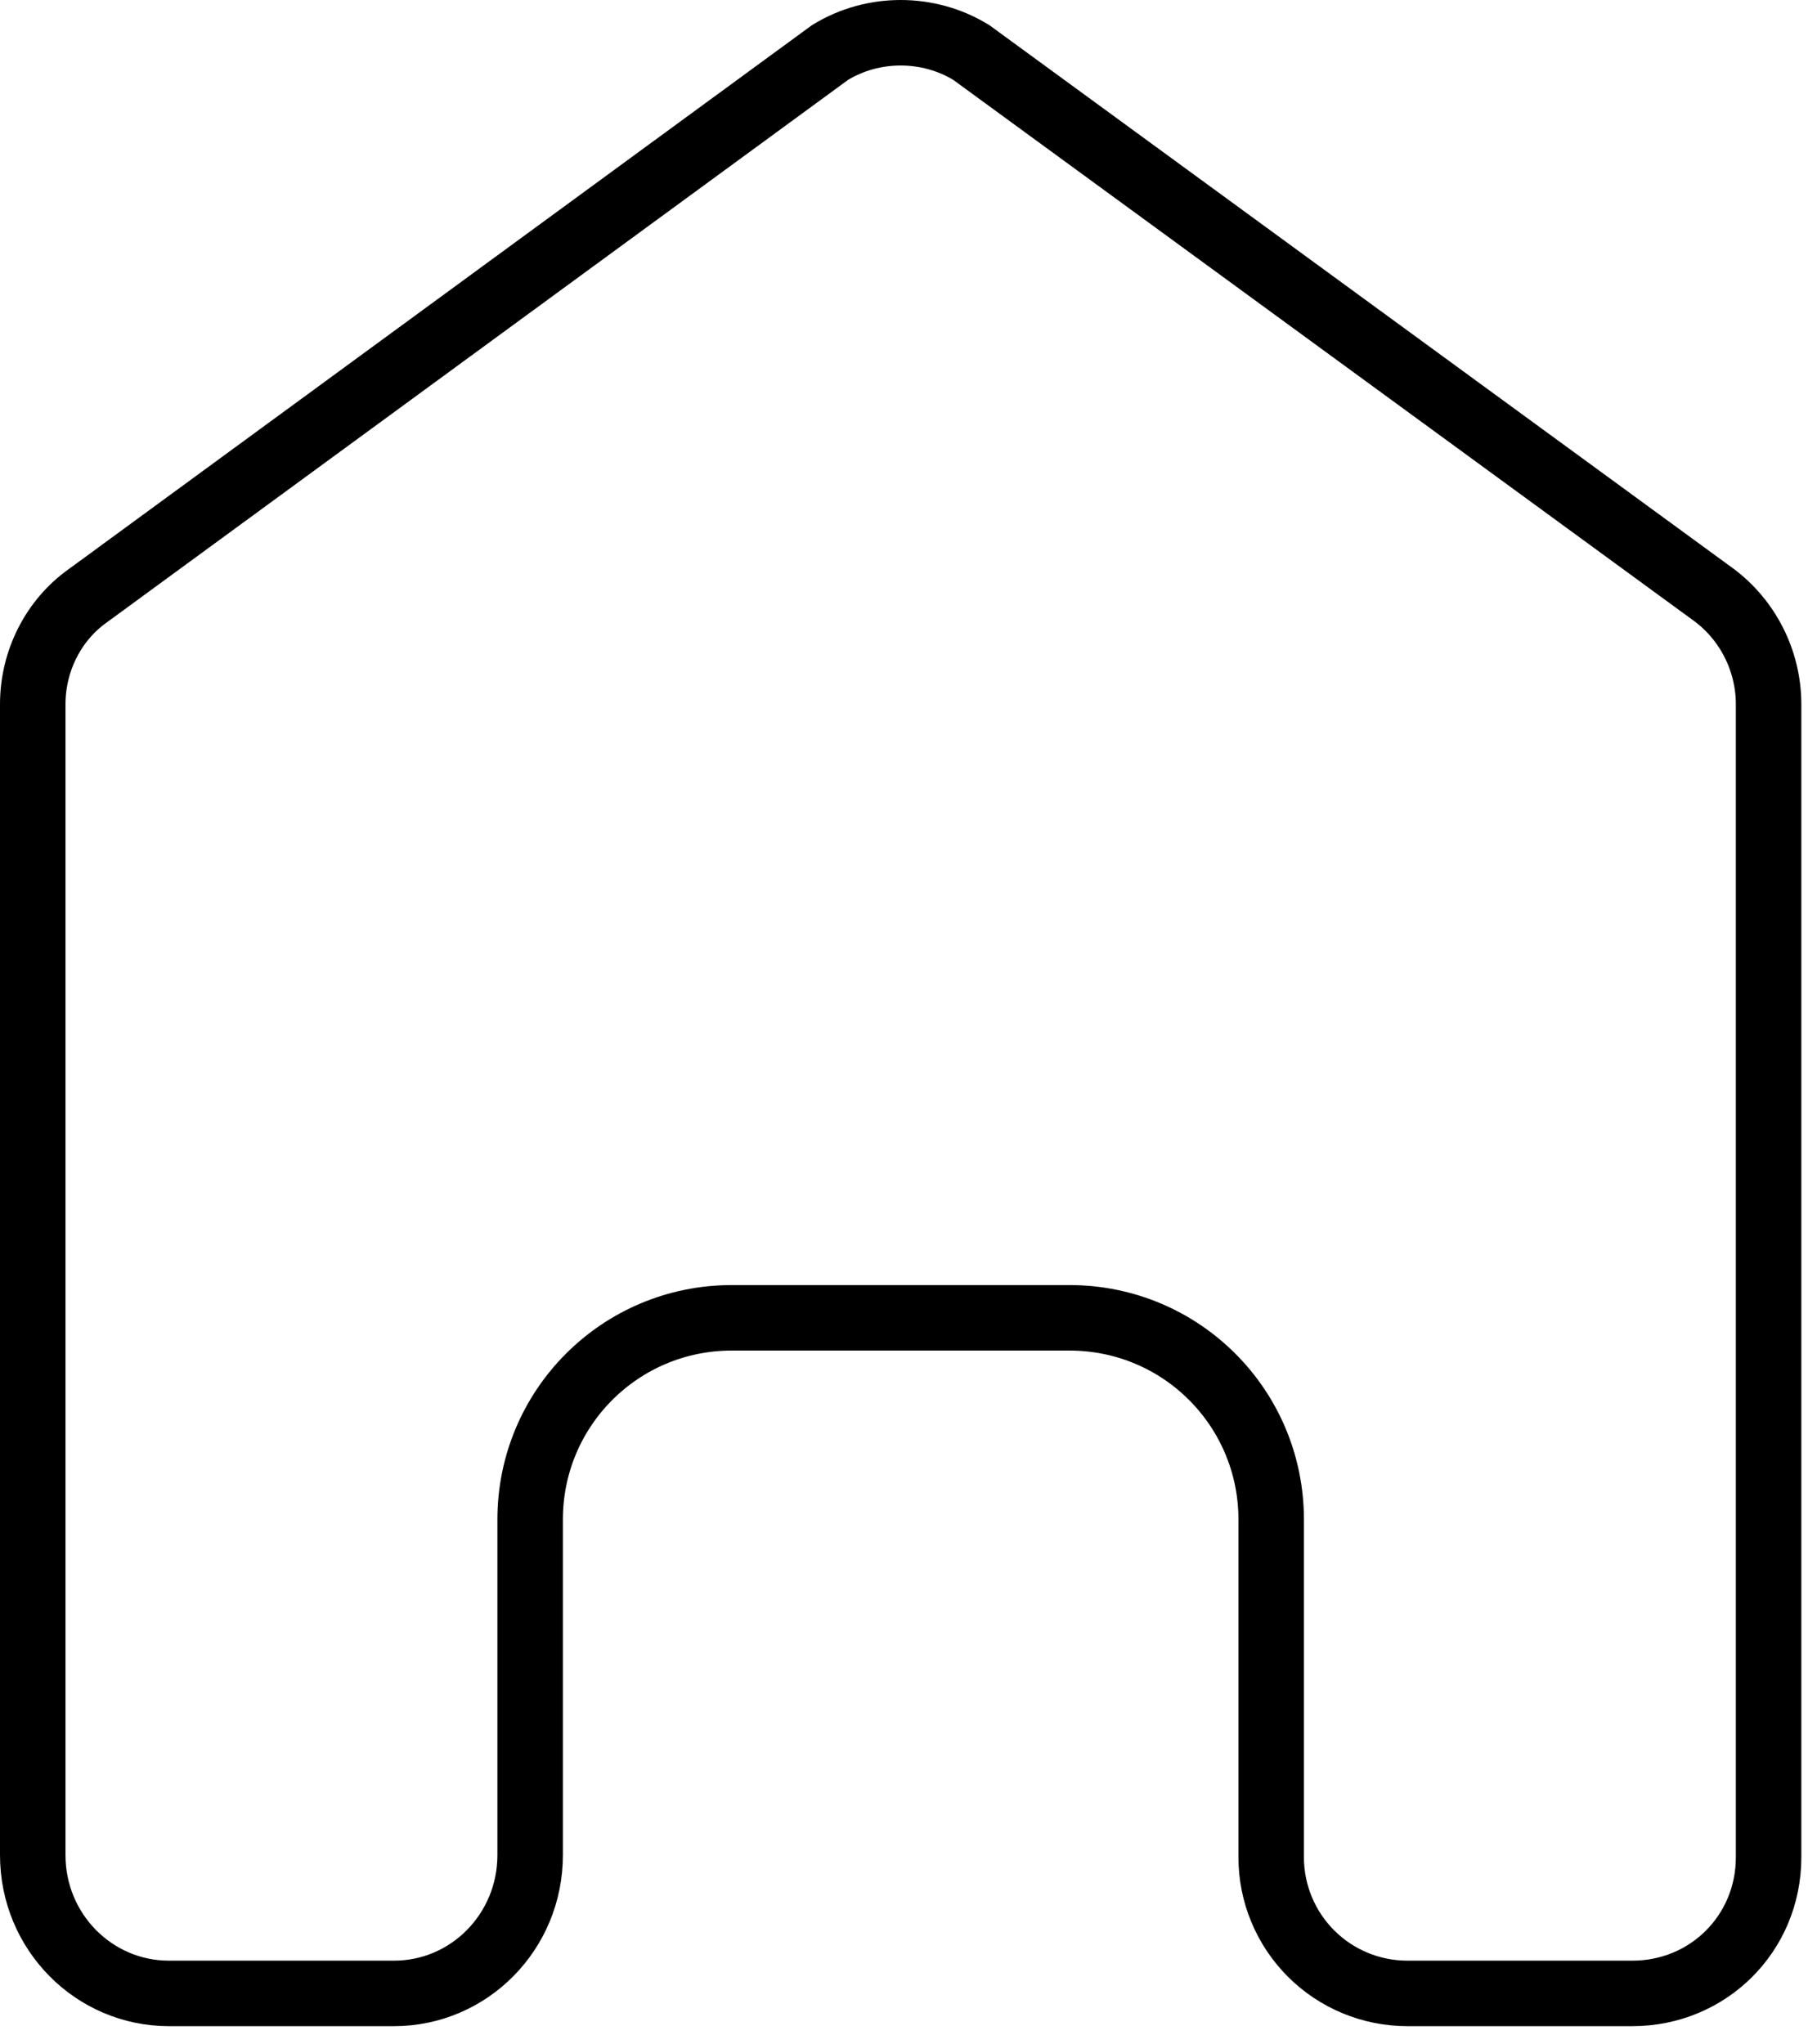 <svg width="48" height="54" viewBox="0 0 48 54" fill="none" xmlns="http://www.w3.org/2000/svg">
<path d="M2.315 15.739L2.315 15.739L2.325 15.732L21.927 1.387C23.062 0.691 24.524 0.691 25.659 1.387L45.258 15.701C45.259 15.701 45.26 15.702 45.26 15.702C46.169 16.372 46.721 17.452 46.721 18.603V49.058C46.721 51.075 45.119 52.654 43.125 52.654H37.176C36.223 52.654 35.308 52.275 34.634 51.601C33.959 50.926 33.581 50.012 33.581 49.058V40.136C33.581 37.189 31.201 34.809 28.254 34.809H19.332C16.385 34.809 14.005 37.189 14.005 40.136V48.999C14.005 51.03 12.389 52.654 10.409 52.654H4.461C2.482 52.654 0.865 51.03 0.865 48.999V18.603C0.865 17.448 1.419 16.376 2.315 15.739Z" stroke="black" stroke-width="1.73"/>
</svg>
